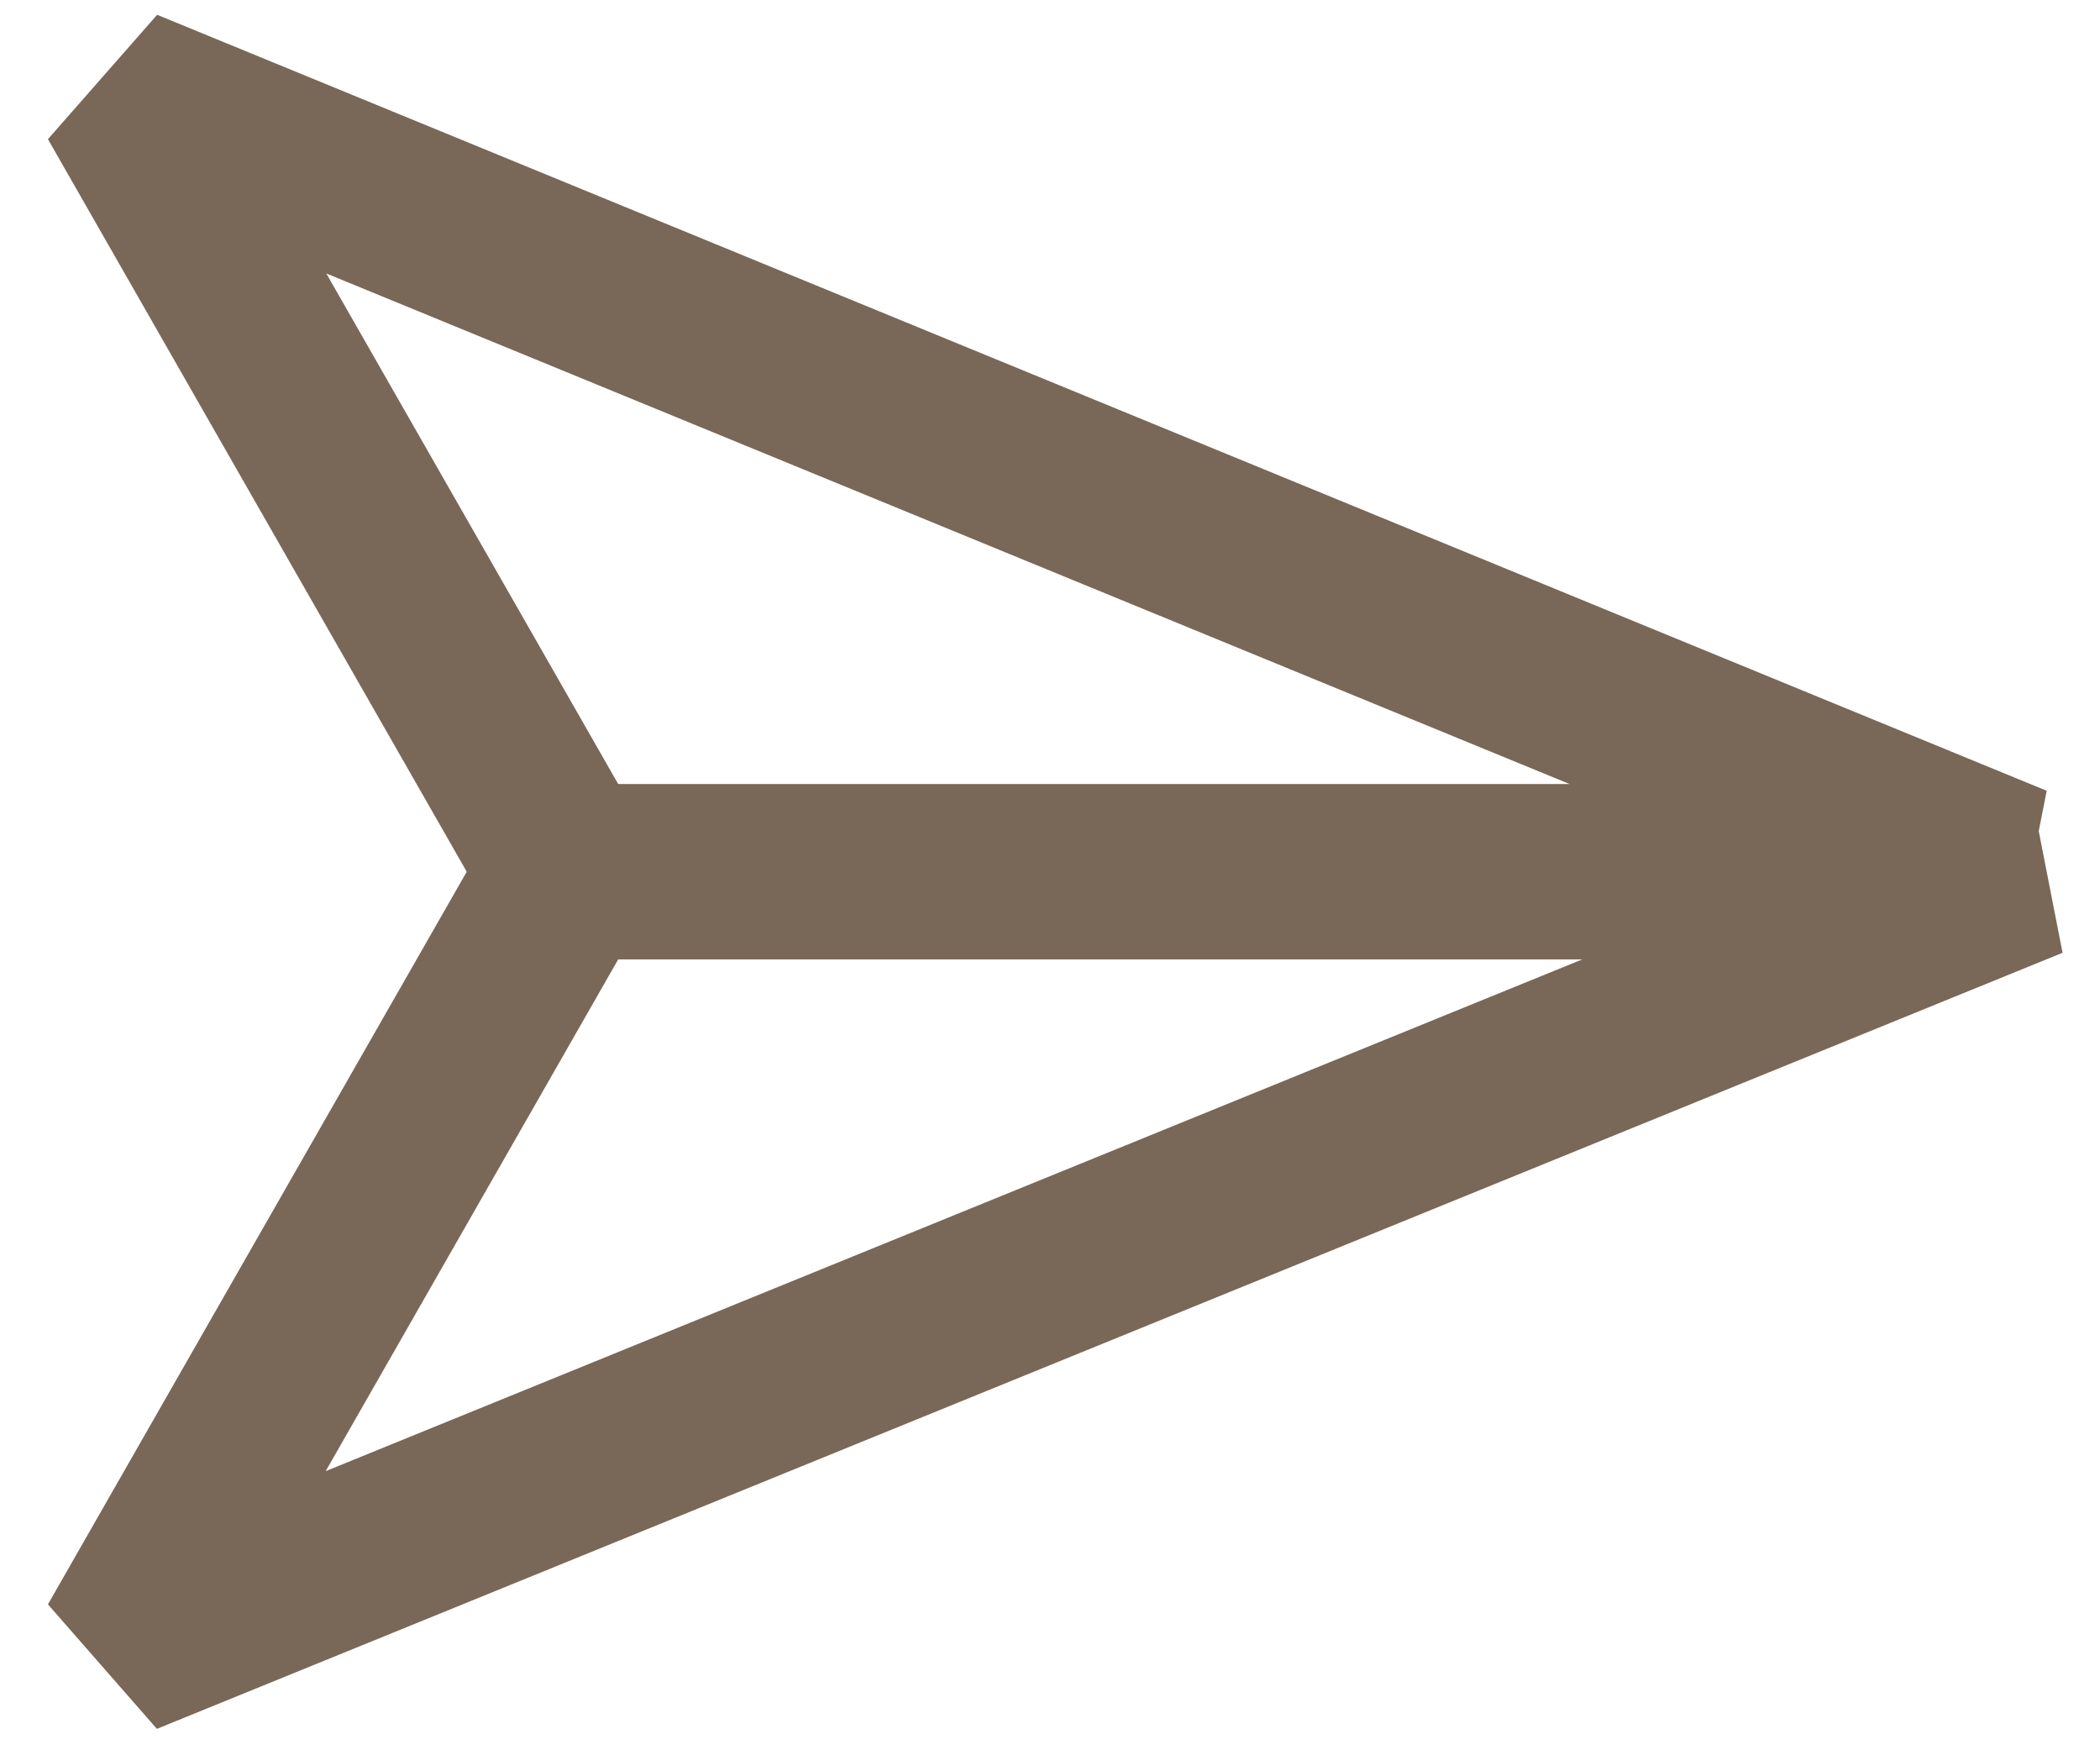 <svg width="24" height="20" viewBox="0 0 24 20" fill="none" xmlns="http://www.w3.org/2000/svg">
<path d="M1.416 1.094L6.486 9.961H23.011L1.416 1.094Z" stroke="#796757" stroke-width="2" stroke-linejoin="bevel"/>
<path d="M1.416 18.829L6.486 9.961H23.195L1.416 18.829Z" stroke="#796757" stroke-width="2" stroke-linejoin="bevel"/>
</svg>
